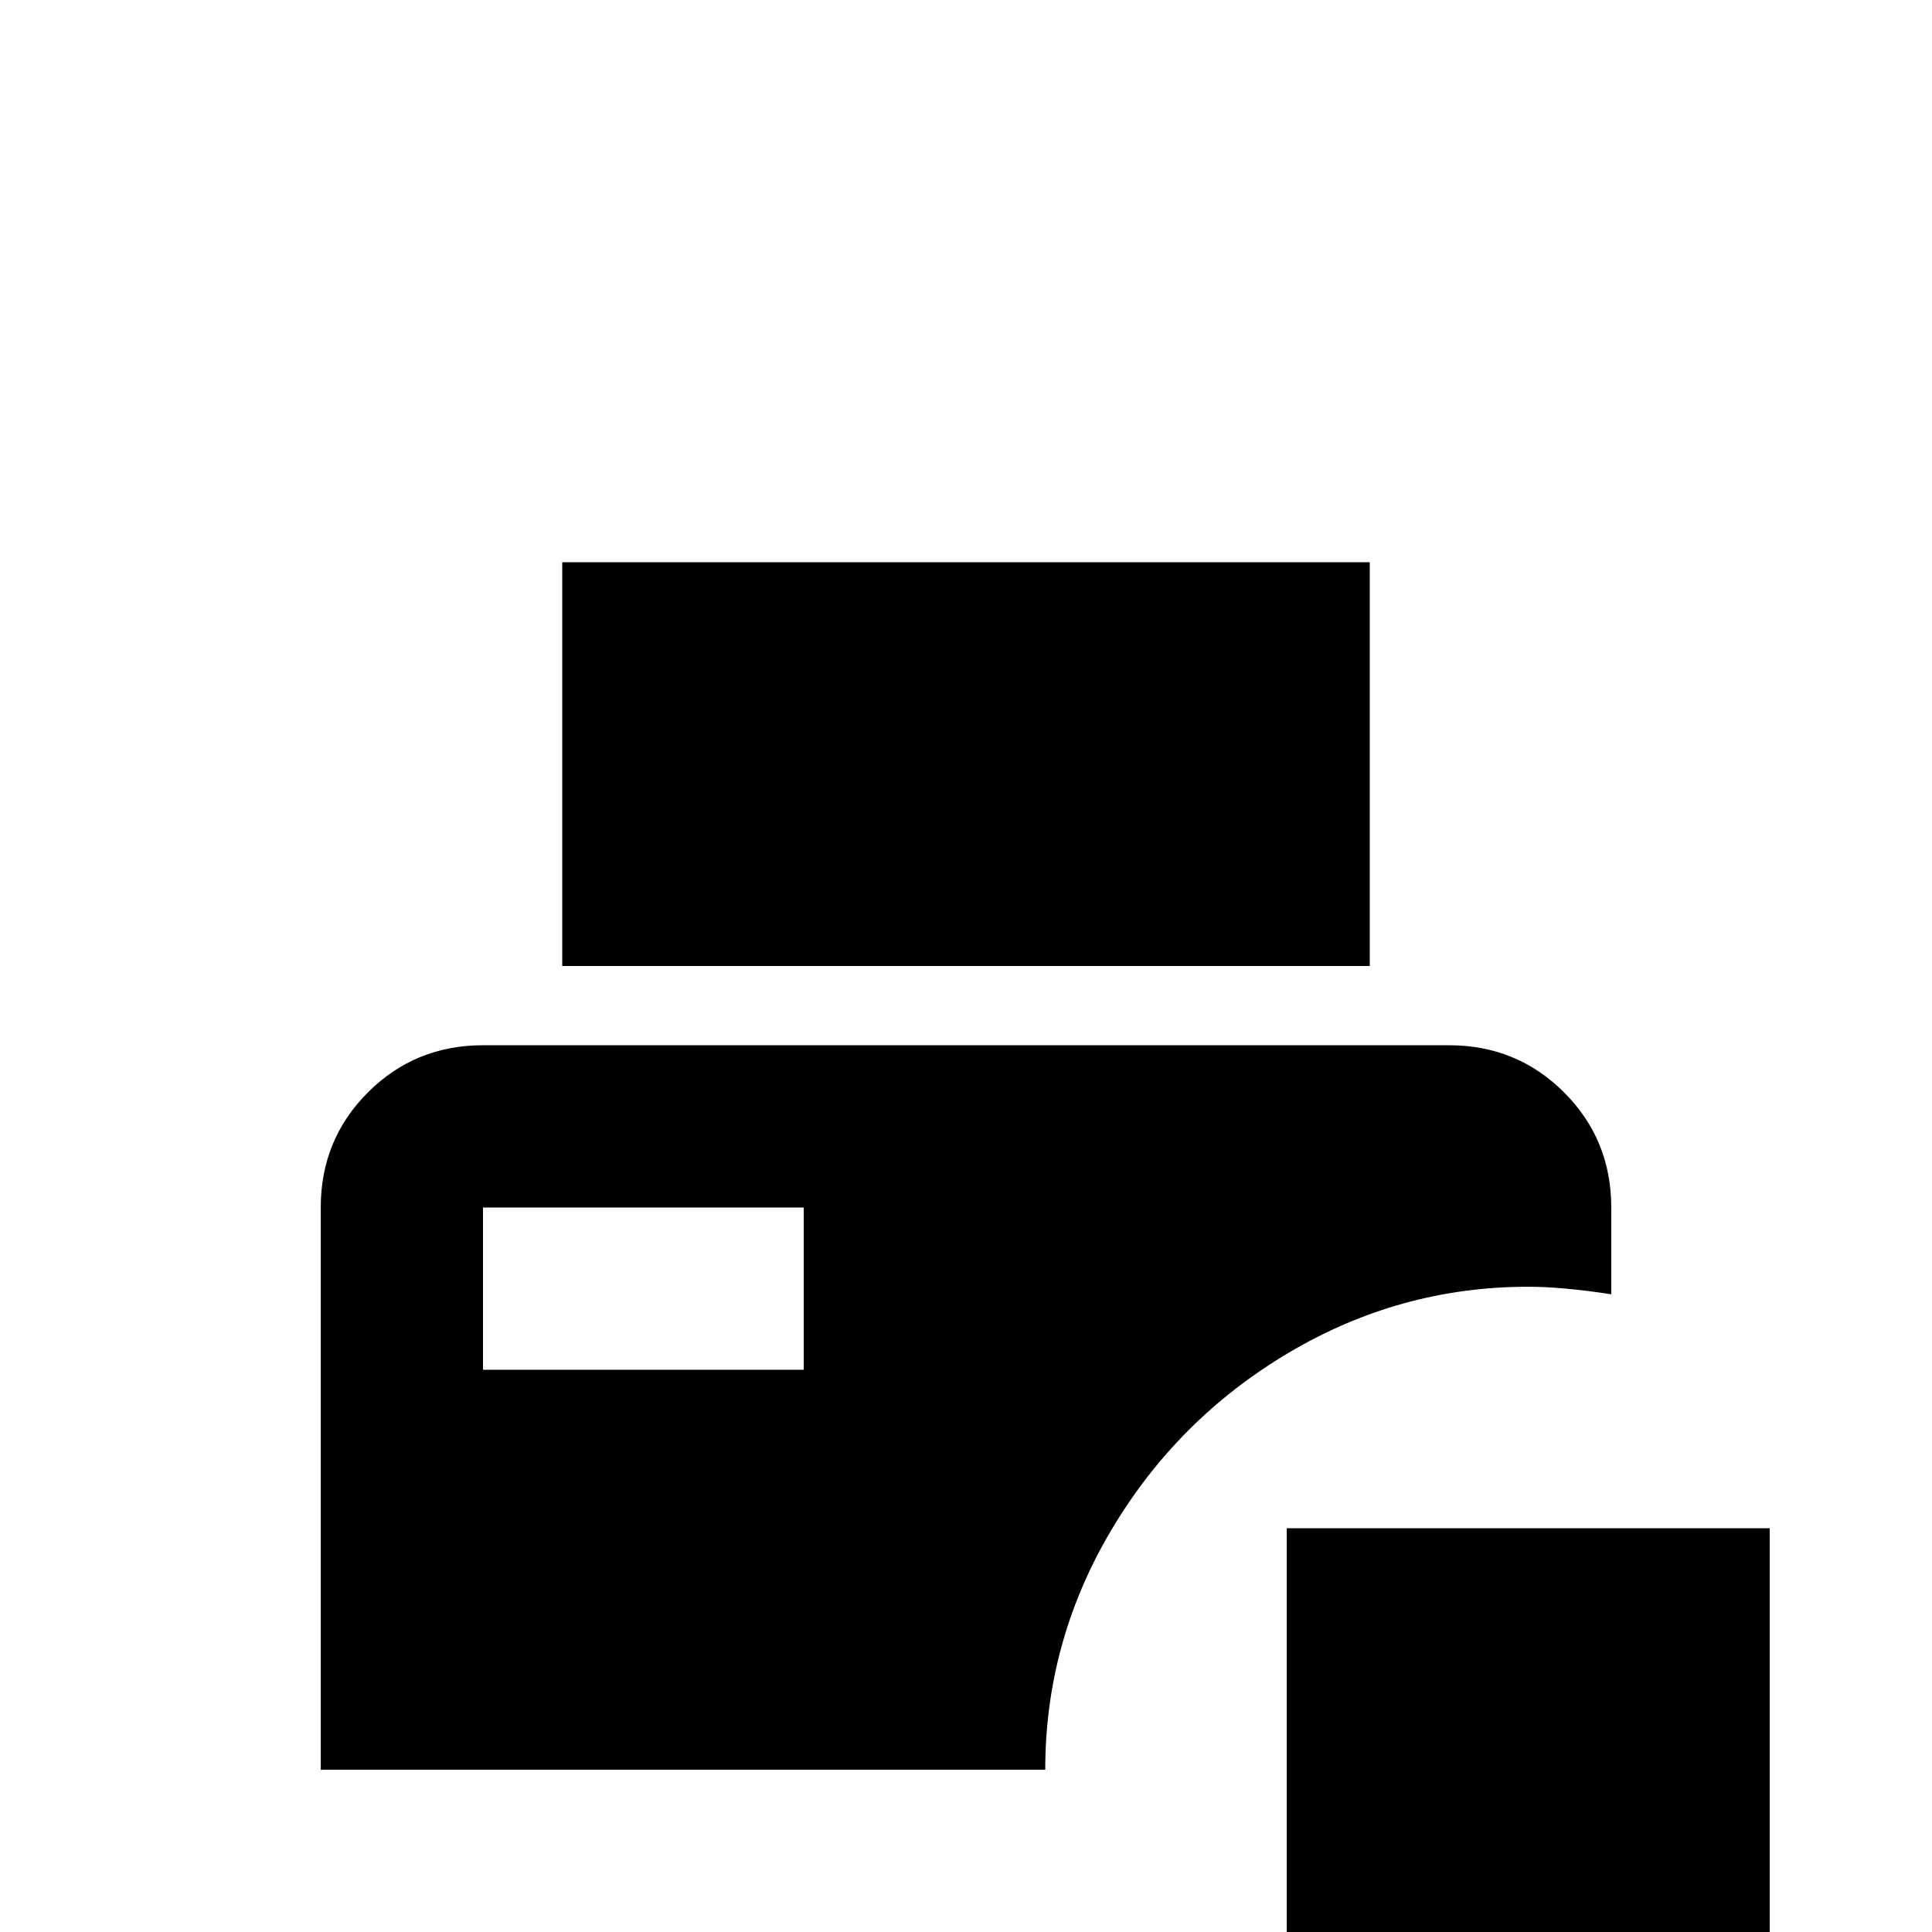 <svg xmlns="http://www.w3.org/2000/svg" viewBox="0 -512 512 512">
	<path fill="#000000" d="M363 -256H149V-363H363ZM405 -171Q371 -171 341.5 -153.5Q312 -136 294.5 -106.5Q277 -77 277 -43H85V-192Q85 -210 97.5 -222.5Q110 -235 128 -235H384Q402 -235 414.5 -222.5Q427 -210 427 -192V-169Q414 -171 405 -171ZM213 -192H128V-149H213ZM341 -107V21H469V-107Z"/>
</svg>